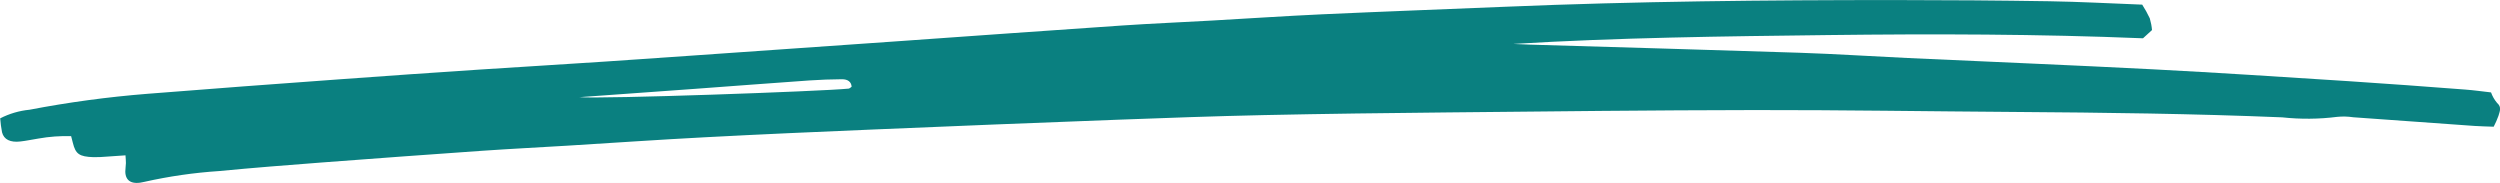 <svg width="82" height="6" viewBox="0 0 82 6" fill="none" xmlns="http://www.w3.org/2000/svg">
<rect width="82" height="6" fill="#E5E5E5"/>
<g id="startup" clip-path="url(#clip0_0_1)">
<rect width="1920" height="6651" transform="translate(-1548 -67)" fill="white"/>
<g id="header">
<g id="menu">
<path id="Path 49" d="M70.264 0.152C70.357 0.297 70.44 0.446 70.513 0.601C70.55 0.727 70.575 0.856 70.586 0.986L70.29 1.256C66.871 1.116 63.42 1.108 59.971 1.15C56.522 1.192 53.078 1.232 49.633 1.441C49.816 1.449 49.999 1.458 50.182 1.464C53.127 1.552 56.071 1.633 59.015 1.73C60.197 1.769 61.376 1.847 62.558 1.902C65.247 2.027 67.938 2.135 70.627 2.274C72.762 2.385 74.895 2.525 77.028 2.662C78.307 2.744 79.585 2.842 80.862 2.938C81.137 2.958 81.409 2.998 81.706 3.031C81.75 3.155 81.816 3.271 81.903 3.375C82.067 3.518 81.988 3.657 81.95 3.798C81.906 3.92 81.854 4.04 81.793 4.156C81.565 4.147 81.366 4.145 81.169 4.131C79.841 4.037 78.513 3.942 77.185 3.846C77.011 3.82 76.834 3.815 76.659 3.833C76.061 3.909 75.455 3.914 74.856 3.849C71.937 3.728 69.015 3.693 66.092 3.672C63.245 3.653 60.399 3.606 57.552 3.61C54.203 3.614 50.853 3.654 47.503 3.687C45.489 3.707 43.473 3.732 41.459 3.775C39.848 3.81 38.238 3.867 36.629 3.928C33.962 4.028 31.297 4.135 28.631 4.248C26.795 4.325 24.959 4.405 23.127 4.502C21.62 4.581 20.113 4.686 18.609 4.778C17.68 4.835 16.751 4.881 15.823 4.945C14.068 5.068 12.313 5.196 10.56 5.329C9.435 5.415 8.306 5.503 7.185 5.611C6.362 5.665 5.545 5.783 4.743 5.963C4.334 6.069 4.115 5.945 4.11 5.628C4.11 5.535 4.128 5.442 4.13 5.349C4.13 5.275 4.123 5.202 4.116 5.095C3.902 5.11 3.711 5.125 3.52 5.136C3.369 5.15 3.218 5.156 3.067 5.155C2.6 5.139 2.48 5.052 2.39 4.687C2.373 4.618 2.355 4.549 2.333 4.466C1.974 4.455 1.615 4.481 1.263 4.544C1.065 4.574 0.871 4.618 0.672 4.64C0.339 4.68 0.127 4.577 0.067 4.34C0.038 4.188 0.017 4.035 0.006 3.882C0.303 3.729 0.631 3.632 0.97 3.599C2.245 3.355 3.535 3.18 4.832 3.077C6.936 2.911 9.04 2.752 11.145 2.601C12.674 2.489 14.203 2.383 15.733 2.282C17.113 2.191 18.493 2.111 19.872 2.018C21.778 1.89 23.682 1.754 25.587 1.622C26.892 1.531 28.196 1.44 29.5 1.349C31.932 1.178 34.364 1.002 36.797 0.837C37.774 0.771 38.755 0.731 39.734 0.675C40.94 0.608 42.145 0.525 43.35 0.47C45.362 0.378 47.374 0.305 49.386 0.221C53.664 0.043 57.944 -0 62.229 0.002C63.891 0.002 65.554 0.015 67.216 0.041C68.214 0.057 69.219 0.112 70.264 0.152ZM19.006 3.187C19.72 3.251 26.909 2.999 27.834 2.907C27.87 2.903 27.9 2.867 27.933 2.845C27.925 2.691 27.816 2.596 27.609 2.599C27.257 2.602 26.904 2.614 26.554 2.638C25.301 2.726 24.05 2.822 22.798 2.914C21.534 3.006 20.27 3.097 19.006 3.187Z" fill="#0A8080"/>
</g>
</g>
</g>
<defs>
<clipPath id="clip0_0_1">
<rect width="1920" height="6651" fill="white" transform="translate(-1548 -67)"/>
</clipPath>
</defs>
</svg>
